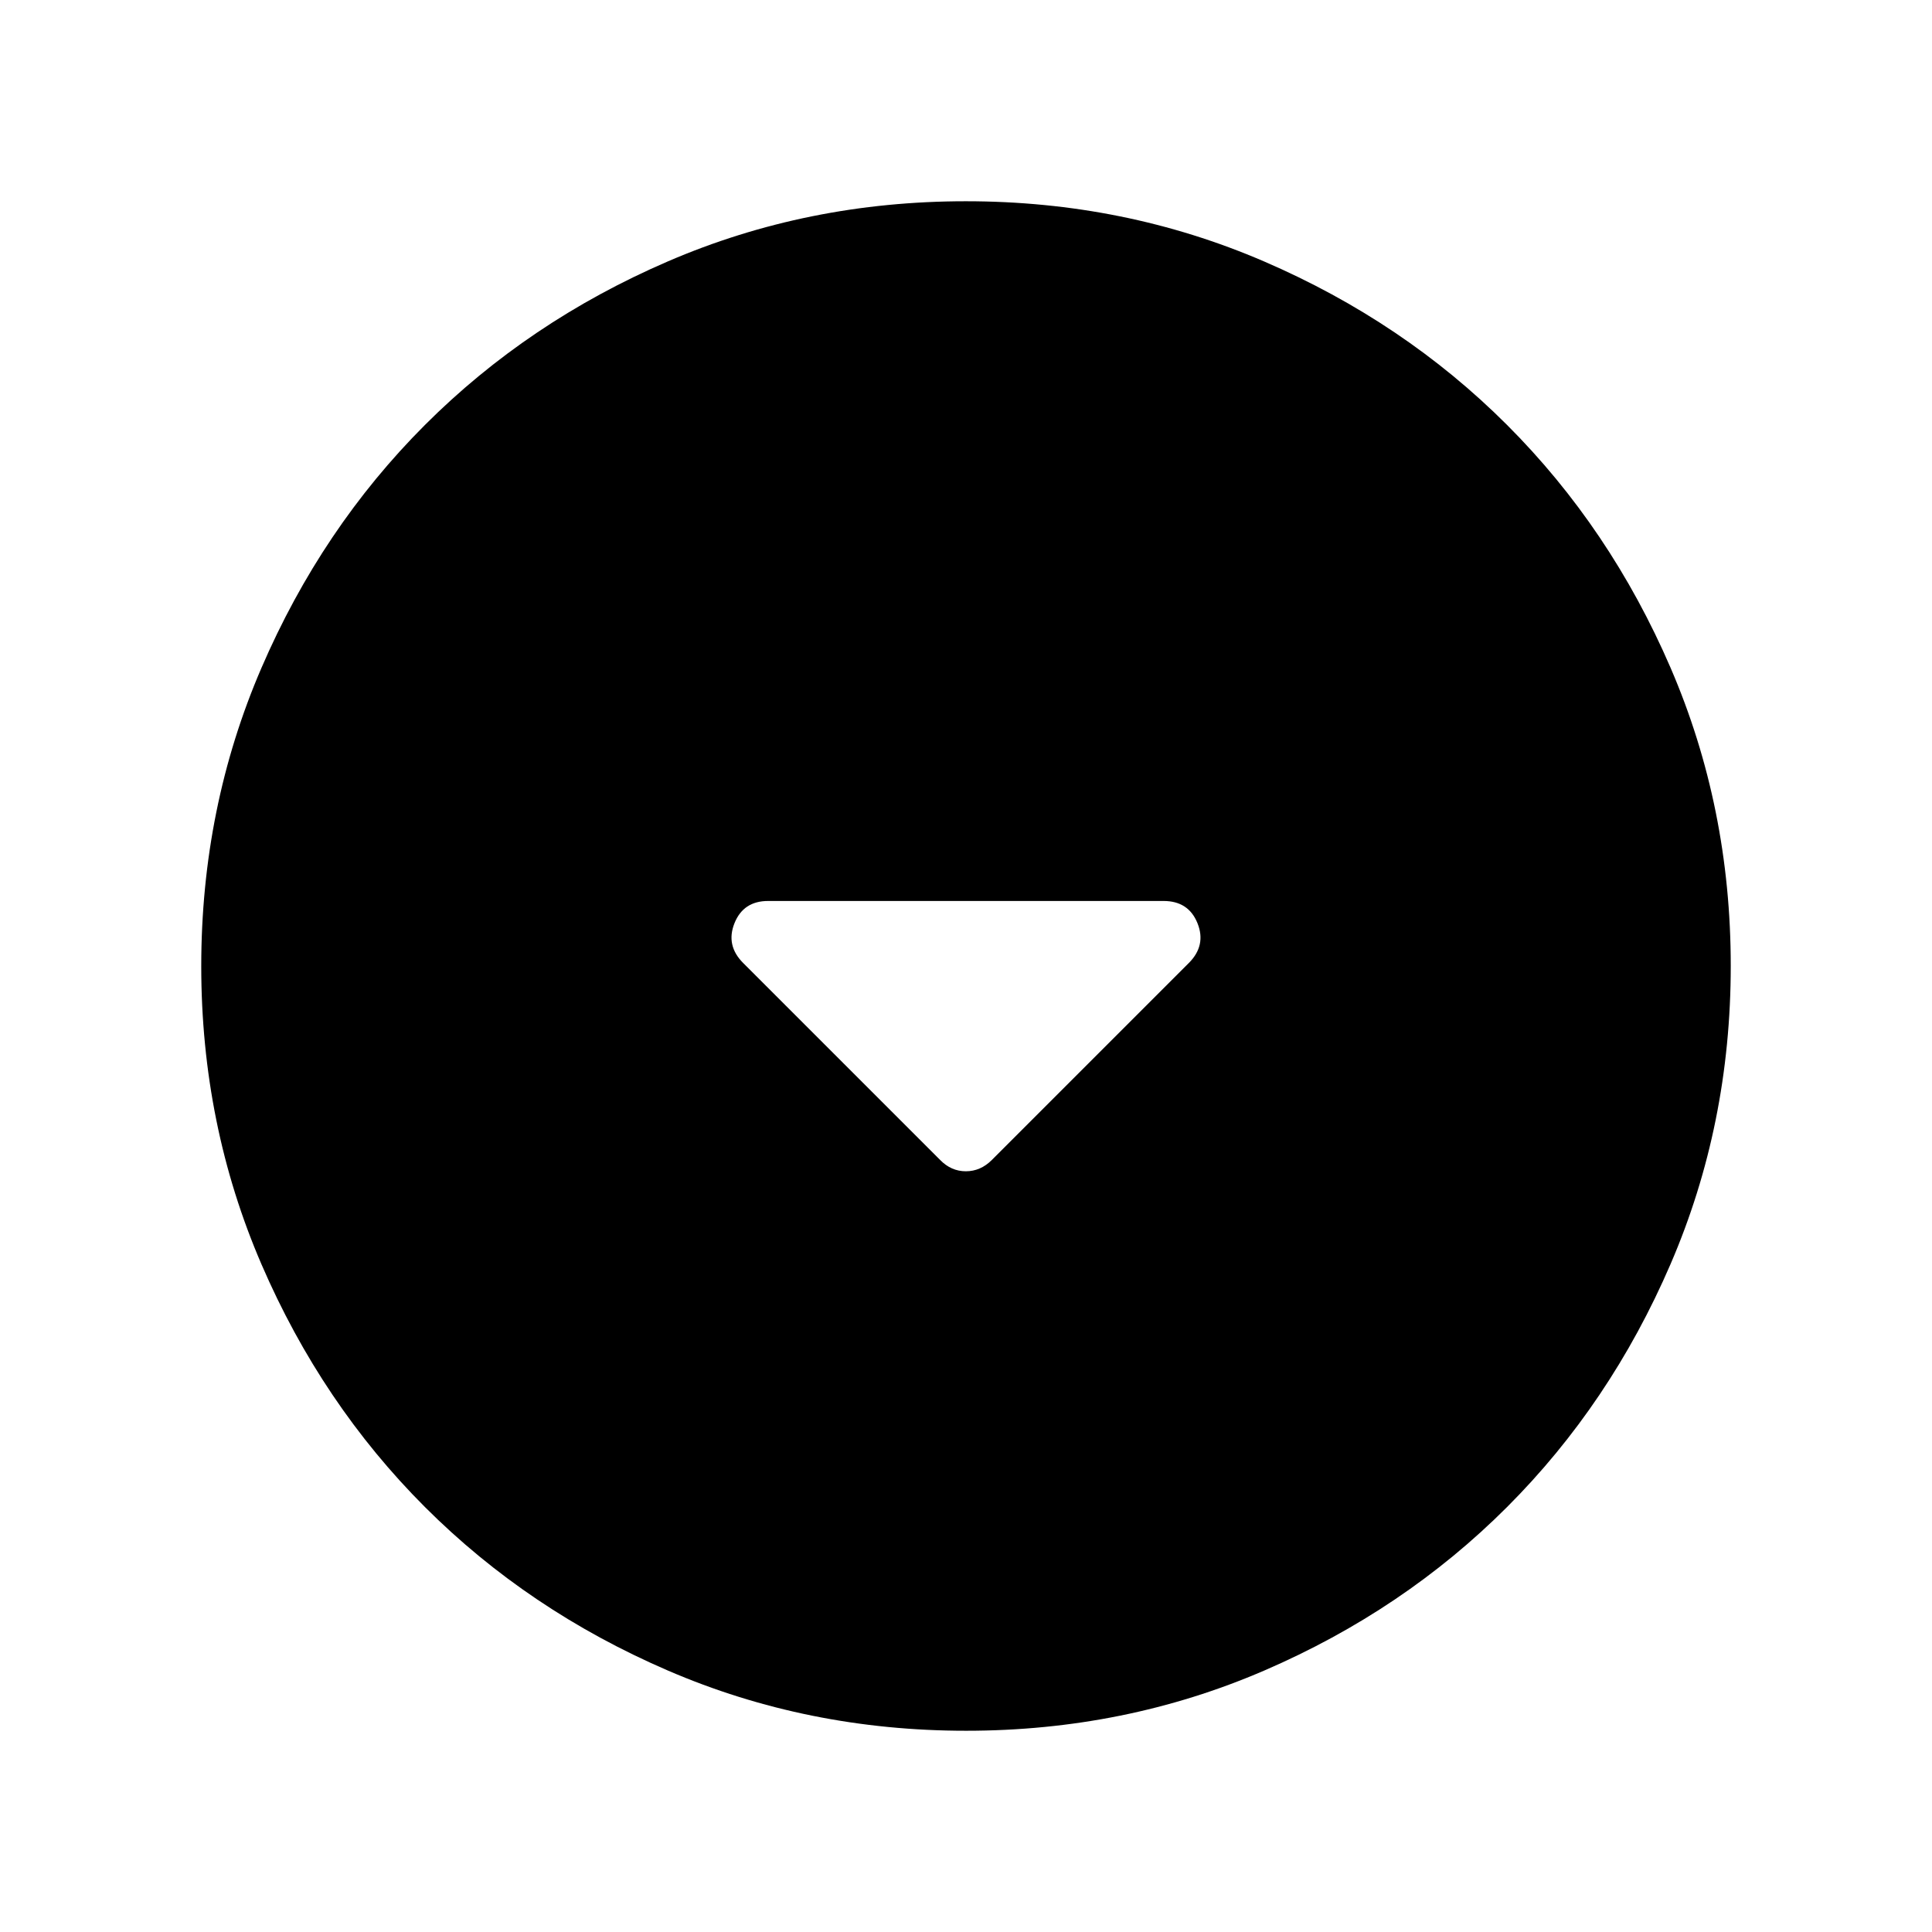 <svg xmlns="http://www.w3.org/2000/svg" height="24" viewBox="0 -960 960 960" width="24"><path d="M467.15-383.62q5.48 5.62 12.78 5.62 7.3 0 12.92-5.62l97.87-97.87q8.74-8.74 4.3-19.78-4.44-11.04-16.87-11.04H381.67q-12.28 0-16.71 11.04-4.42 11.04 4.32 19.78l97.87 97.87ZM480.07-100q-78.84 0-148.21-29.92t-120.68-81.21q-51.31-51.29-81.25-120.63Q100-401.1 100-479.93q0-78.84 29.92-148.21t81.21-120.68q51.29-51.31 120.63-81.25Q401.1-860 479.93-860q78.84 0 148.21 29.92t120.68 81.21q51.31 51.29 81.25 120.63Q860-558.9 860-480.07q0 78.84-29.92 148.21t-81.21 120.68q-51.29 51.31-120.63 81.25Q558.9-100 480.07-100Z"/></svg>